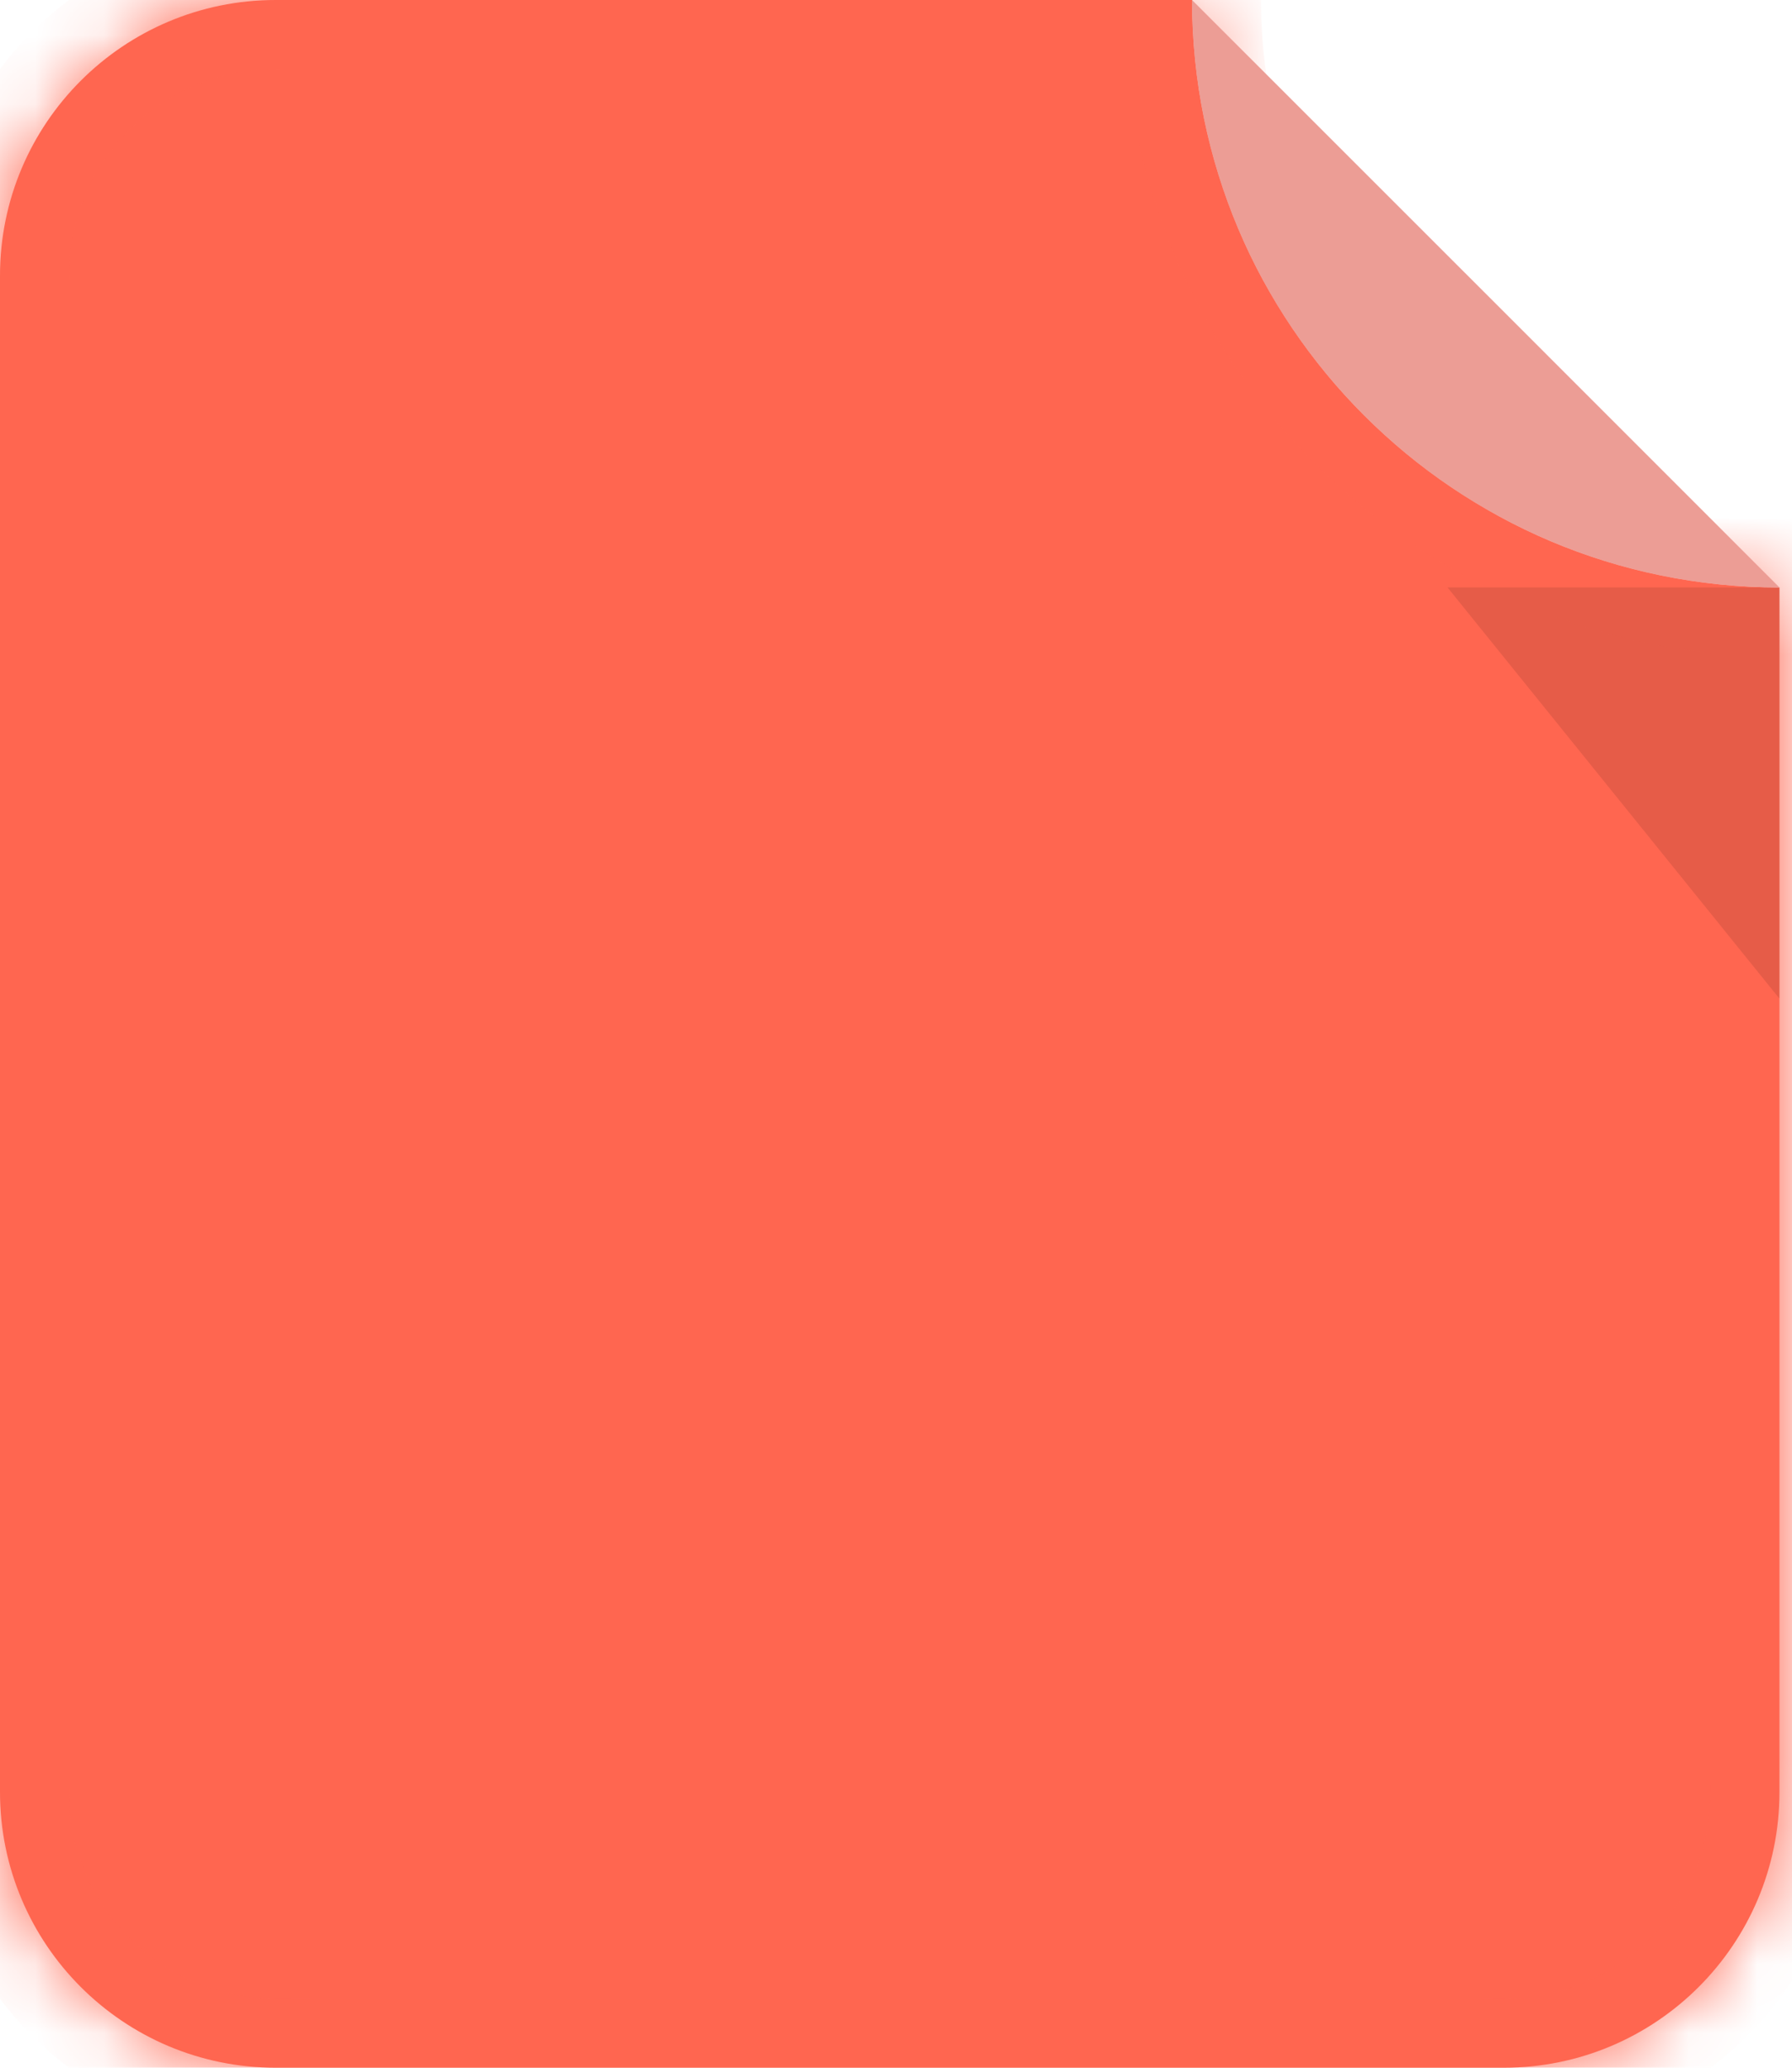 <svg width="26" height="30" viewBox="0 0 26 30" fill="none" xmlns="http://www.w3.org/2000/svg">
<mask id="path-1-inside-1" fill="white">
<path fill-rule="evenodd" clip-rule="evenodd" d="M0 4C0 1.791 1.791 0 4 0H17.296C17.296 4.707 21.111 8.523 25.818 8.523L25.818 26C25.818 28.209 24.027 30 21.818 30H4C1.791 30 0 28.209 0 26V4Z"/>
</mask>
<path fill-rule="evenodd" clip-rule="evenodd" d="M0 4C0 1.791 1.791 0 4 0H17.296C17.296 4.707 21.111 8.523 25.818 8.523L25.818 26C25.818 28.209 24.027 30 21.818 30H4C1.791 30 0 28.209 0 26V4Z" fill="#FF6650"/>
<path d="M17.296 0H18.296V-1H17.296V0ZM25.818 8.523L26.818 8.523L26.818 7.523H25.818V8.523ZM25.818 26L26.818 26L26.818 26L25.818 26ZM4 -1C1.239 -1 -1 1.239 -1 4H1C1 2.343 2.343 1 4 1V-1ZM17.296 -1H4V1H17.296V-1ZM25.818 7.523C21.663 7.523 18.296 4.155 18.296 0H16.296C16.296 5.259 20.559 9.523 25.818 9.523V7.523ZM26.818 26L26.818 8.523L24.818 8.523L24.818 26L26.818 26ZM21.818 31C24.58 31 26.818 28.761 26.818 26H24.818C24.818 27.657 23.475 29 21.818 29V31ZM4 31H21.818V29H4V31ZM-1 26C-1 28.761 1.239 31 4 31V29C2.343 29 1 27.657 1 26H-1ZM-1 4V26H1V4H-1Z" fill="#FF6650" mask="url(#path-1-inside-1)"/>
<path opacity="0.1" fill-rule="evenodd" clip-rule="evenodd" d="M21.002 8.523H25.818V14.489L21.002 8.523Z" fill="black"/>
<path fill-rule="evenodd" clip-rule="evenodd" d="M17.295 0L21.898 4.602L25.818 8.523V8.523C21.111 8.523 17.295 4.707 17.295 0V0Z" fill="#EC9D95"/>
</svg>
